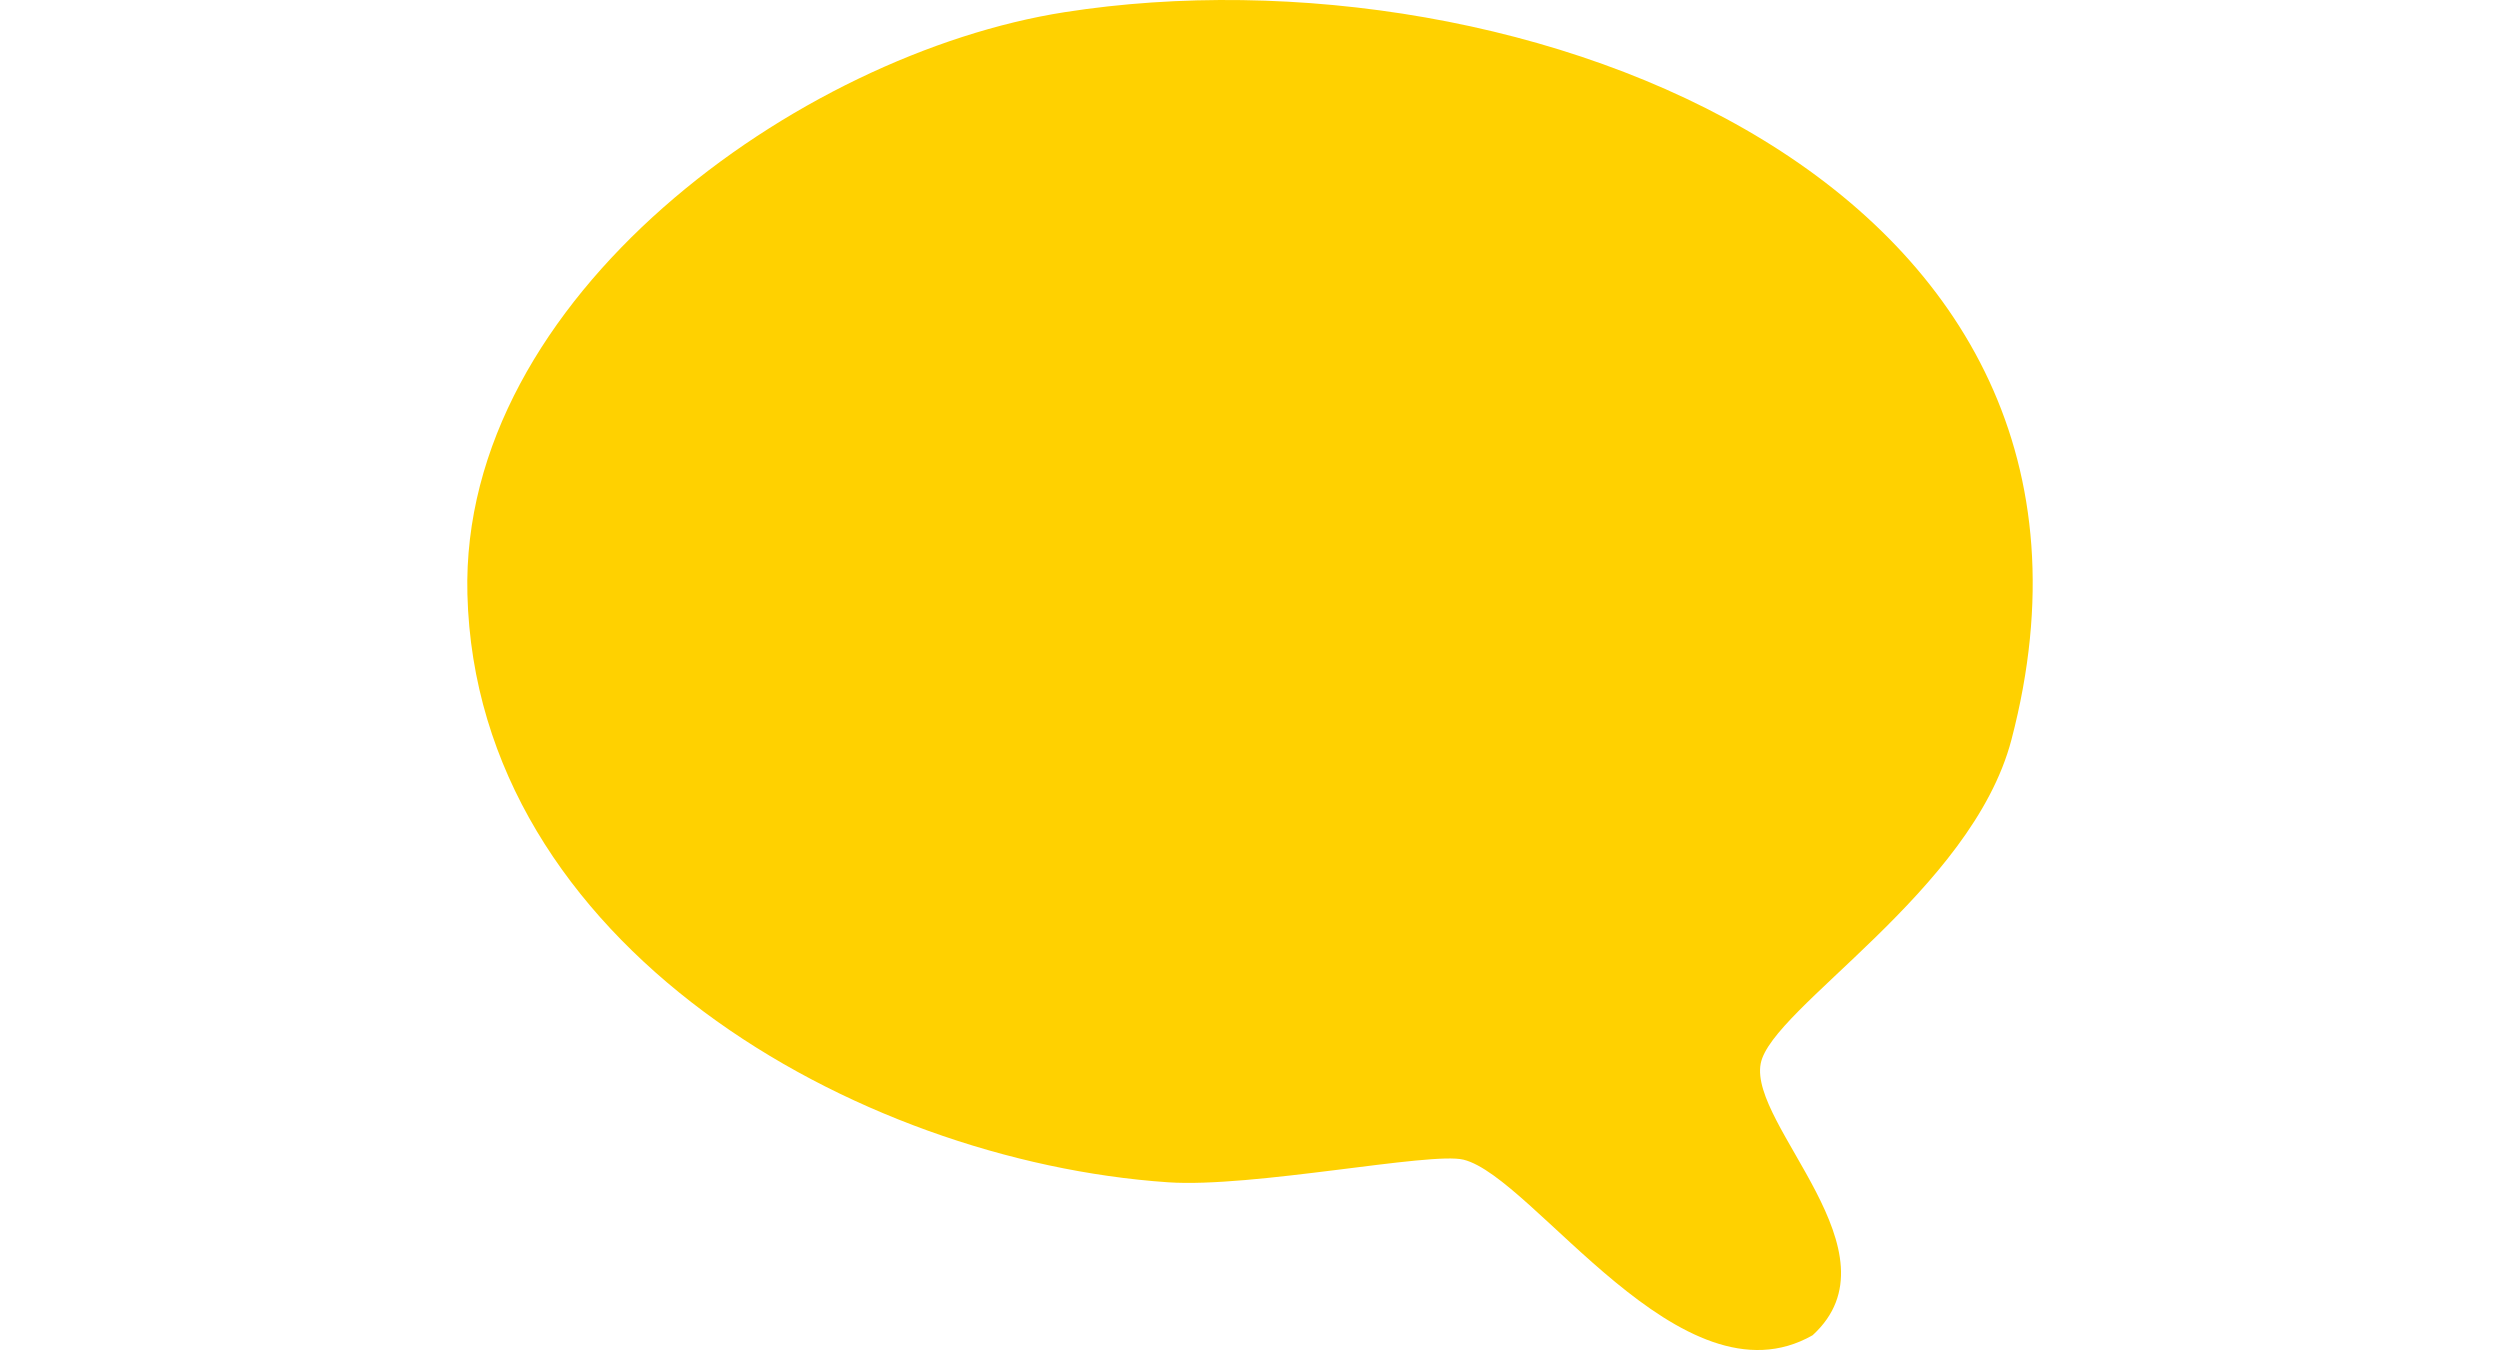<?xml version="1.0" encoding="UTF-8"?>
<svg id="Layer_1" xmlns="http://www.w3.org/2000/svg" version="1.1" viewBox="0 0 1490.86 805.07">
  <!-- Generator: Adobe Illustrator 29.7.1, SVG Export Plug-In . SVG Version: 2.1.1 Build 8)  -->
  <defs>
    <style>
      .st0, .st1 {
        fill: #FFD100;
      }

      .st2 {
        fill: #FFD100;
      }

      .st3, .st1 {
        display: none;
      }

      .st4 {
        fill: #FFD100;
      }
    </style>
  </defs>
  <g class="st3">
    <path class="st0" d="M829.85,117.19c16.02,15.21,30.71,39.66,38.52,60.37,11.9-15.99,17.24-31.62,34.51-44.32,60.63-44.57,176.8-6.69,229.15,38.4,59.18,50.99,89.3,109.52,58.26,187.8-25.76,64.95-80.82,89.69-146.8,98.01-3.66,2.8-4.92,25.51-6.8,33.22-15.34,62.94-71.51,104.81-130.47,59.8-4.3-3.29-15.4-16.56-18.2-17.09-1.78-.33-14.08,5.29-19.11,6.08-46.01,7.21-82-9.64-102.2-51.93-2.89-6.04-5.94-22.32-9.95-25.36-4.03-3.06-32.51-5-36.27-1.69-1.23,1.08-7.42,25.33-10.15,31.05-18.74,39.35-59.38,55.15-101.08,45.16-6.61-1.58-18.25-9.43-24.1-8.03-2.83.68-25.64,24.89-33.86,29.83-53.47,32.12-114.65,1.88-132.61-54.86-6.42-20.28-8.6-65.78-15.44-78.72-4.89-9.24-21.46-17.64-29.27-24.87-79.78-73.83-122.46-151.25-23.54-233.1,48.1-39.8,103.74-27.55,135.37,24.74,33.46-39.18,64.58-87.39,123.71-76.61,16.04,2.93,28.12,14.62,42.95,19.86,40.13-52.58,128.46-64.2,177.39-17.75ZM736,117.02c-36.02,4.35-60.25,27.21-75.23,58.95-17.96,38.05-35.3,88.6-50.08,128.83-13.7,37.29-44.7,102.59-29.63,140.05,15.99,39.75,78.05,43.86,99.97,7.98,13.83-22.64,7.13-52.09,40.44-56.07,23.68-2.83,51.07-1.66,62.54,21.68,14.35,29.21,14.68,56.5,57.27,60.41,77.43,7.11,70.3-70.59,56.47-122.37-12.28-45.97-31.88-109.44-48.85-153.6-20.93-54.47-47.51-93.76-112.92-85.86ZM562.32,504.74c-37.73-76.63,3.89-160.43,31.2-233.61,13.12-35.15,28.05-69.7,41.39-104.77,2.24-12.91-23.09-22.94-33.73-24.12-65.6-7.25-65.76,66.99-84.81,108.24-7.09,15.35-12.95,16.91-24.59,3.52-28.93-33.27-44.09-106.91-107.6-76.86-62.25,29.45-12.06,114.03,20.37,147.61,21.1,21.85,55.54,36.53,62.57,66.9,5.23,22.6,4.57,47.41,12.16,70.23,12.41,37.33,45.35,55.63,83.04,42.86ZM950.17,142.86c-46.38,6.28-69,58.66-59.44,100.6,8.31,36.47,25.53,74.19,35.29,110.66,13.25,49.49,17.75,105.46-4.73,152.95,33.45-4.6,47.4-25.08,54.25-56.36,5.24-23.89-.65-47.04,29.25-55.5,57.39-16.23,98.44-12.82,125.28-79.52,47.73-118.6-79-186.51-179.9-172.84Z"/>
    <path class="st2" d="M736,117.02c65.41-7.9,91.98,31.39,112.92,85.86,16.97,44.16,36.57,107.63,48.85,153.6,13.83,51.78,20.96,129.47-56.47,122.37-42.59-3.91-42.92-31.21-57.27-60.41-11.47-23.34-38.86-24.52-62.54-21.68-33.31,3.99-26.61,33.43-40.44,56.07-21.92,35.88-83.98,31.77-99.97-7.98-15.07-37.46,15.93-102.76,29.63-140.05,14.77-40.22,32.12-90.78,50.08-128.83,14.98-31.73,39.21-54.6,75.23-58.95ZM738.26,220.5c-22.88,3.58-52.02,24.5-51.36,50.05.77,30.15,33.36,48.72,60.24,50.56,7.26.5,22.58-2.65,25.41-1.94,6.06,1.5,18.74,21.53,30.01,15.1,7.75-7.08-5.49-18.04-4.46-23.36.92-4.79,18.14-14.82,21.56-27.84,12.56-47.92-42.26-68.68-81.39-62.56Z"/>
    <path class="st4" d="M562.32,504.74c-37.7,12.77-70.64-5.53-83.04-42.86-7.59-22.82-6.93-47.63-12.16-70.23-7.03-30.37-41.47-45.05-62.57-66.9-32.43-33.58-82.62-118.15-20.37-147.61,63.51-30.05,78.67,43.58,107.6,76.86,11.64,13.39,17.51,11.83,24.59-3.52,19.05-41.24,19.2-115.49,84.81-108.24,10.64,1.18,35.97,11.21,33.73,24.12-13.33,35.08-28.27,69.63-41.39,104.77-27.31,73.18-68.93,156.98-31.2,233.61Z"/>
    <path class="st2" d="M950.17,142.86c100.9-13.67,227.62,54.24,179.9,172.84-26.84,66.69-67.89,63.29-125.28,79.52-29.9,8.45-24.01,31.61-29.25,55.5-6.86,31.28-20.8,51.76-54.25,56.36,22.48-47.49,17.98-103.46,4.73-152.95-9.76-36.47-26.98-74.19-35.29-110.66-9.56-41.93,13.06-94.31,59.44-100.6ZM962.02,302.78c5.73,9.59-15.95,25.67-.61,27.9,11.86,1.73,18.36-10.4,25.88-11.85,8.72-1.69,17.17,2.59,25.82,2.52,48.17-.38,91.07-49.02,45.71-85.91-49.47-40.25-151.03-.79-104.43,62.1,2.34,3.16,7.11,4.37,7.63,5.24Z"/>
    <path class="st0" d="M738.26,220.5c39.14-6.12,93.95,14.64,81.39,62.56-3.41,13.03-20.64,23.05-21.56,27.84-1.02,5.32,12.21,16.28,4.46,23.36-11.27,6.43-23.95-13.59-30.01-15.1-2.83-.7-18.14,2.44-25.41,1.94-26.88-1.84-59.47-20.41-60.24-50.56-.66-25.55,28.48-46.47,51.36-50.05Z"/>
    <path class="st0" d="M962.02,302.78c-.52-.87-5.29-2.08-7.63-5.24-46.6-62.89,54.95-102.35,104.43-62.1,45.36,36.9,2.46,85.53-45.71,85.91-8.64.07-17.1-4.21-25.82-2.52-7.52,1.45-14.02,13.58-25.88,11.85-15.34-2.23,6.34-18.31.61-27.9Z"/>
  </g>
  <path class="st0" d="M634.98,7.25c271.44-42.47,651.65,101.54,564.52,433.9-23.69,90.35-143.13,159.87-149.52,193.11-7.09,36.91,84.68,112.93,30.95,162.01-78.2,44.61-166.14-94.27-208.15-104.7-19.64-4.87-125.84,16.93-176.22,13.48-186.45-12.76-412.46-141.58-417.83-350.67C274.18,177.16,476.28,32.08,634.98,7.25Z"/>
  <path class="st1" d="M397.83,602.76c-3.75-6.28-38.15-14.99-55.01-37.74C6.97,111.76,738.87-172.61,1095.42,117.44c326.88,265.91,17.7,616.45-329.43,619.16-62.29.49-123.23-30.32-186.05-18.17-54.19,10.48-101.03,97.87-186.53,85.43-110.54-16.08,45.72-131.96,4.42-201.1Z"/>
</svg>